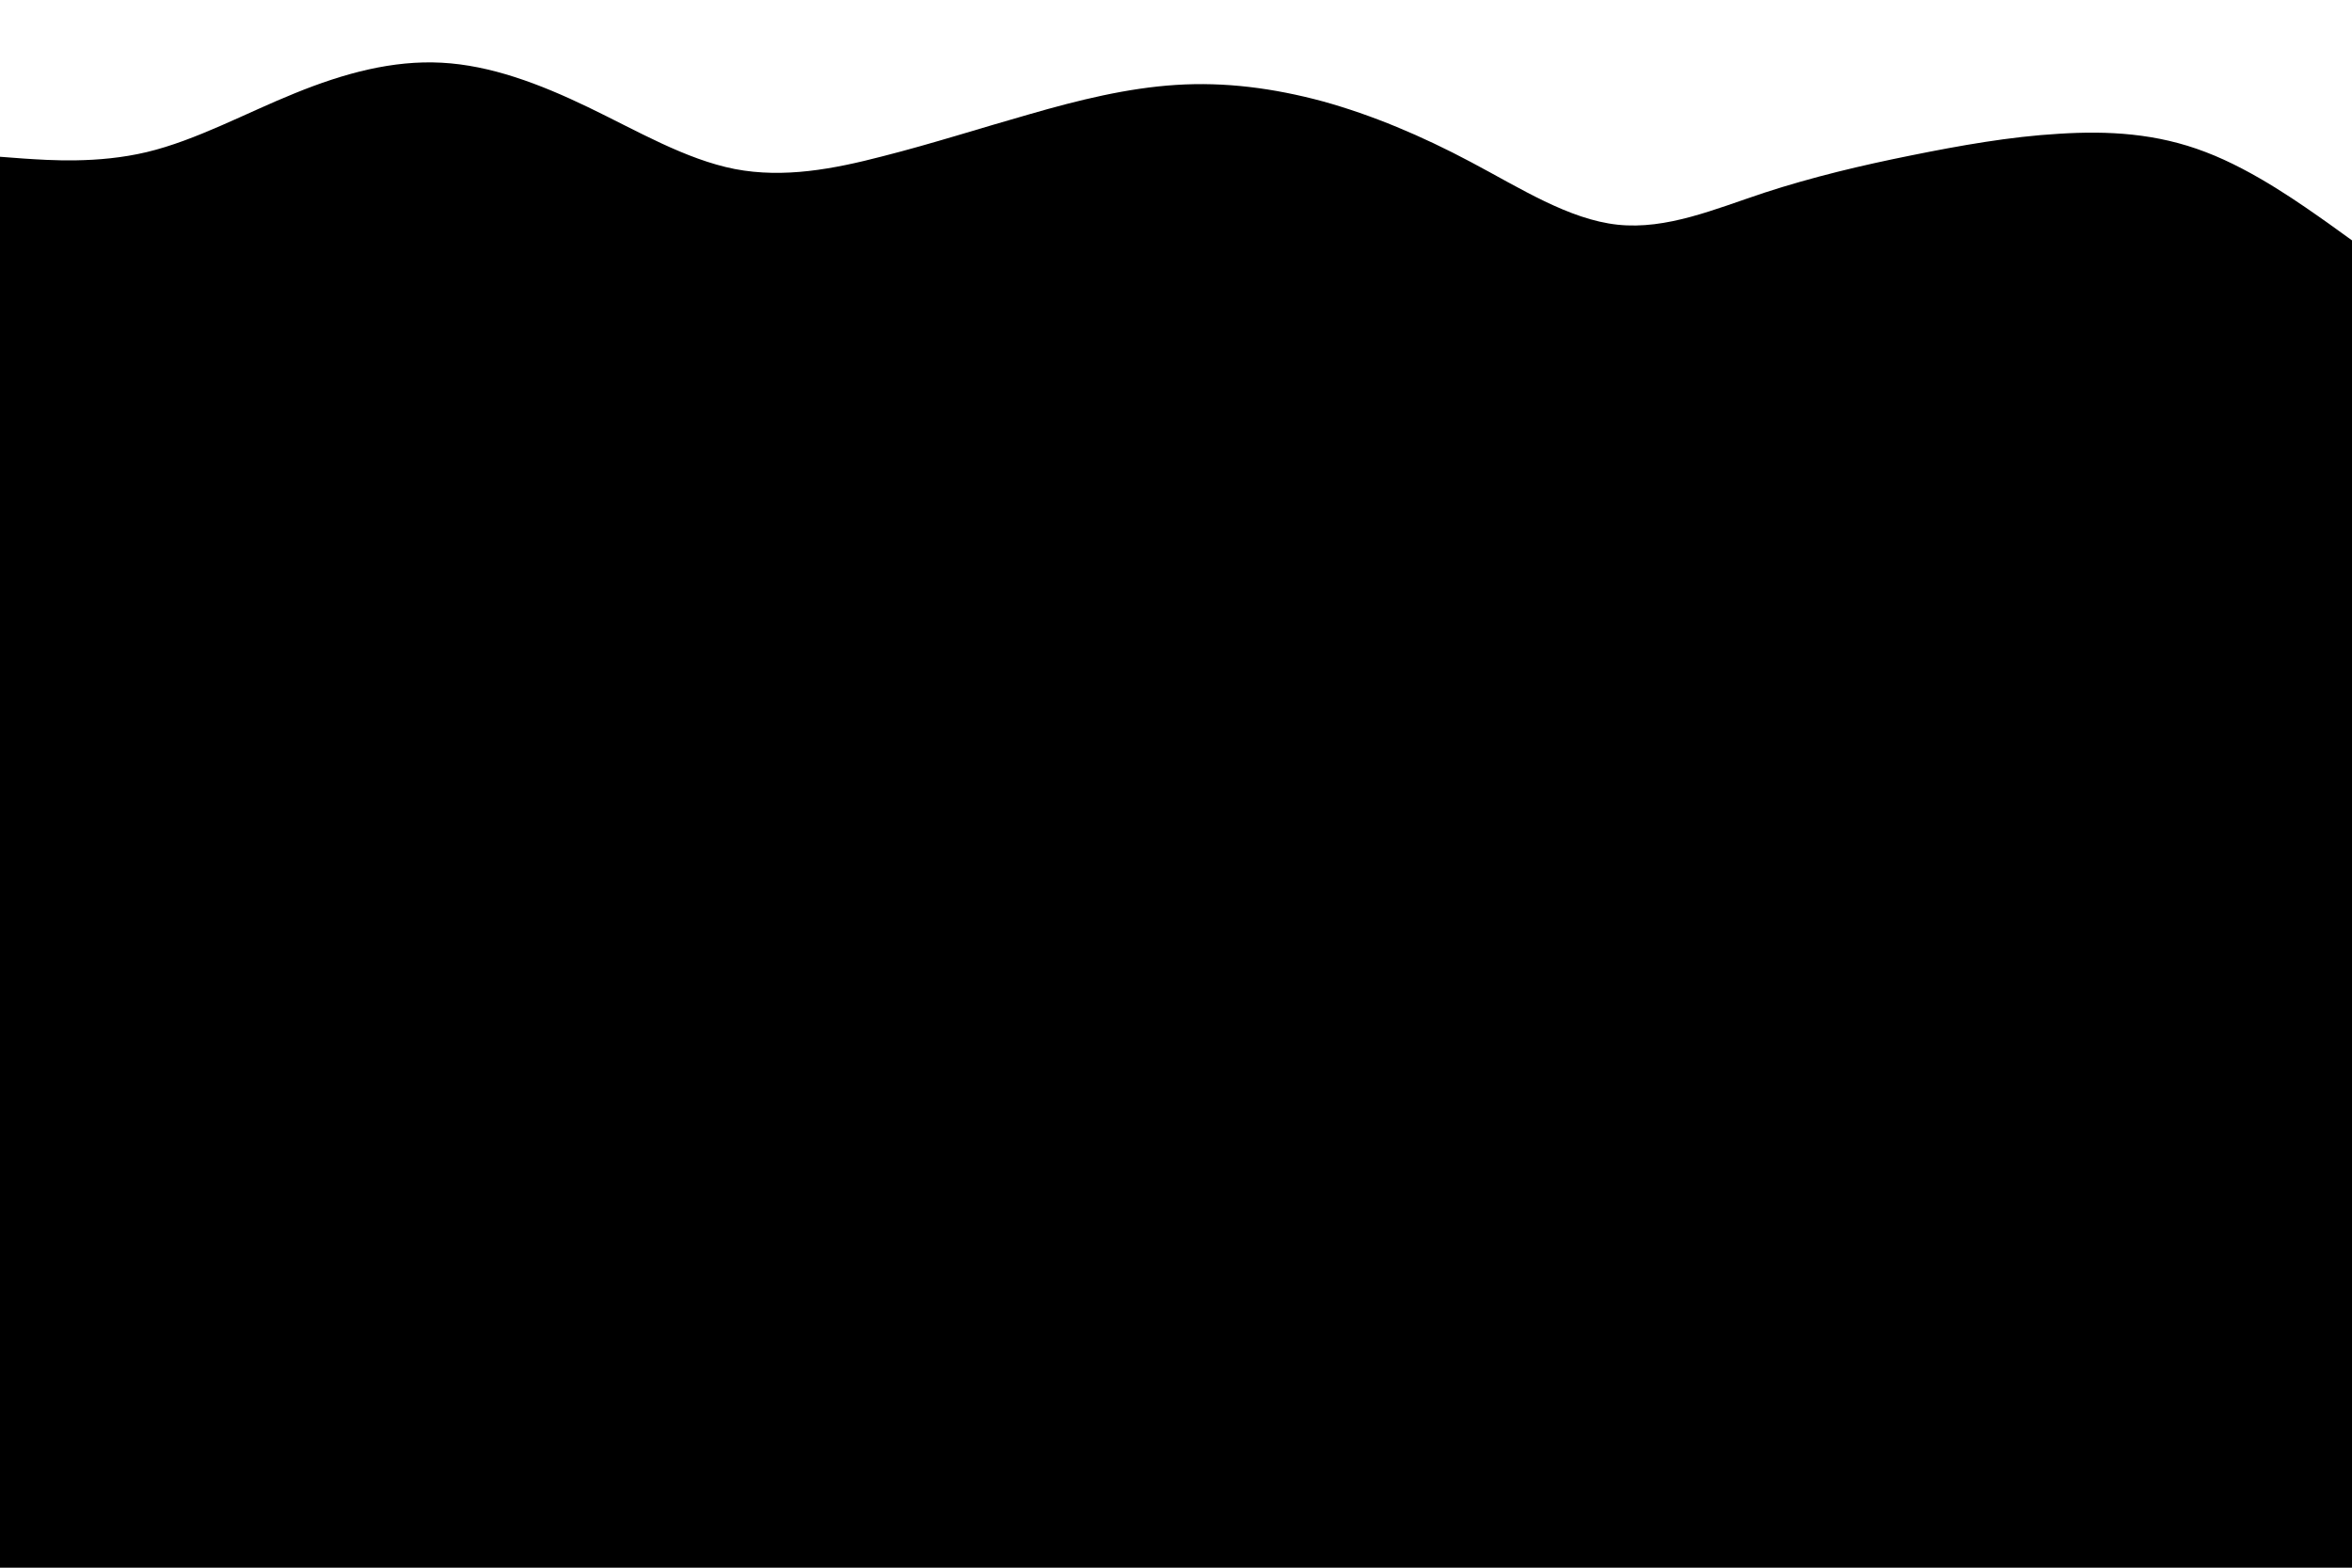 <svg id="visual" viewBox="0 0 900 600" width="900" height="600" xmlns="http://www.w3.org/2000/svg" xmlns:xlink="http://www.w3.org/1999/xlink" version="1.1"><rect x="0" y="0" width="900" height="600" fill="#000000"></rect><path d="M0 60L9.3 60.7C18.7 61.3 37.3 62.7 56.2 58.2C75 53.7 94 43.3 112.8 35.7C131.7 28 150.3 23 169 24C187.7 25 206.3 32 225 41C243.7 50 262.3 61 281.2 64.7C300 68.3 319 64.7 337.8 59.8C356.7 55 375.3 49 394 43.7C412.7 38.3 431.3 33.7 450 32.5C468.7 31.3 487.3 33.7 506.2 38.8C525 44 544 52 562.8 62C581.7 72 600.3 84 619 86C637.7 88 656.3 80 675 73.8C693.7 67.7 712.3 63.3 731.2 59.5C750 55.7 769 52.3 787.8 51.2C806.7 50 825.3 51 844 58.2C862.7 65.3 881.3 78.7 890.7 85.3L900 92L900 0L890.7 0C881.3 0 862.7 0 844 0C825.3 0 806.7 0 787.8 0C769 0 750 0 731.2 0C712.3 0 693.7 0 675 0C656.3 0 637.7 0 619 0C600.3 0 581.7 0 562.8 0C544 0 525 0 506.2 0C487.3 0 468.7 0 450 0C431.3 0 412.7 0 394 0C375.3 0 356.7 0 337.8 0C319 0 300 0 281.2 0C262.3 0 243.7 0 225 0C206.3 0 187.7 0 169 0C150.3 0 131.7 0 112.8 0C94 0 75 0 56.2 0C37.3 0 18.7 0 9.3 0L0 0Z" fill="#ffffff" stroke-linecap="round" stroke-linejoin="miter"></path></svg>